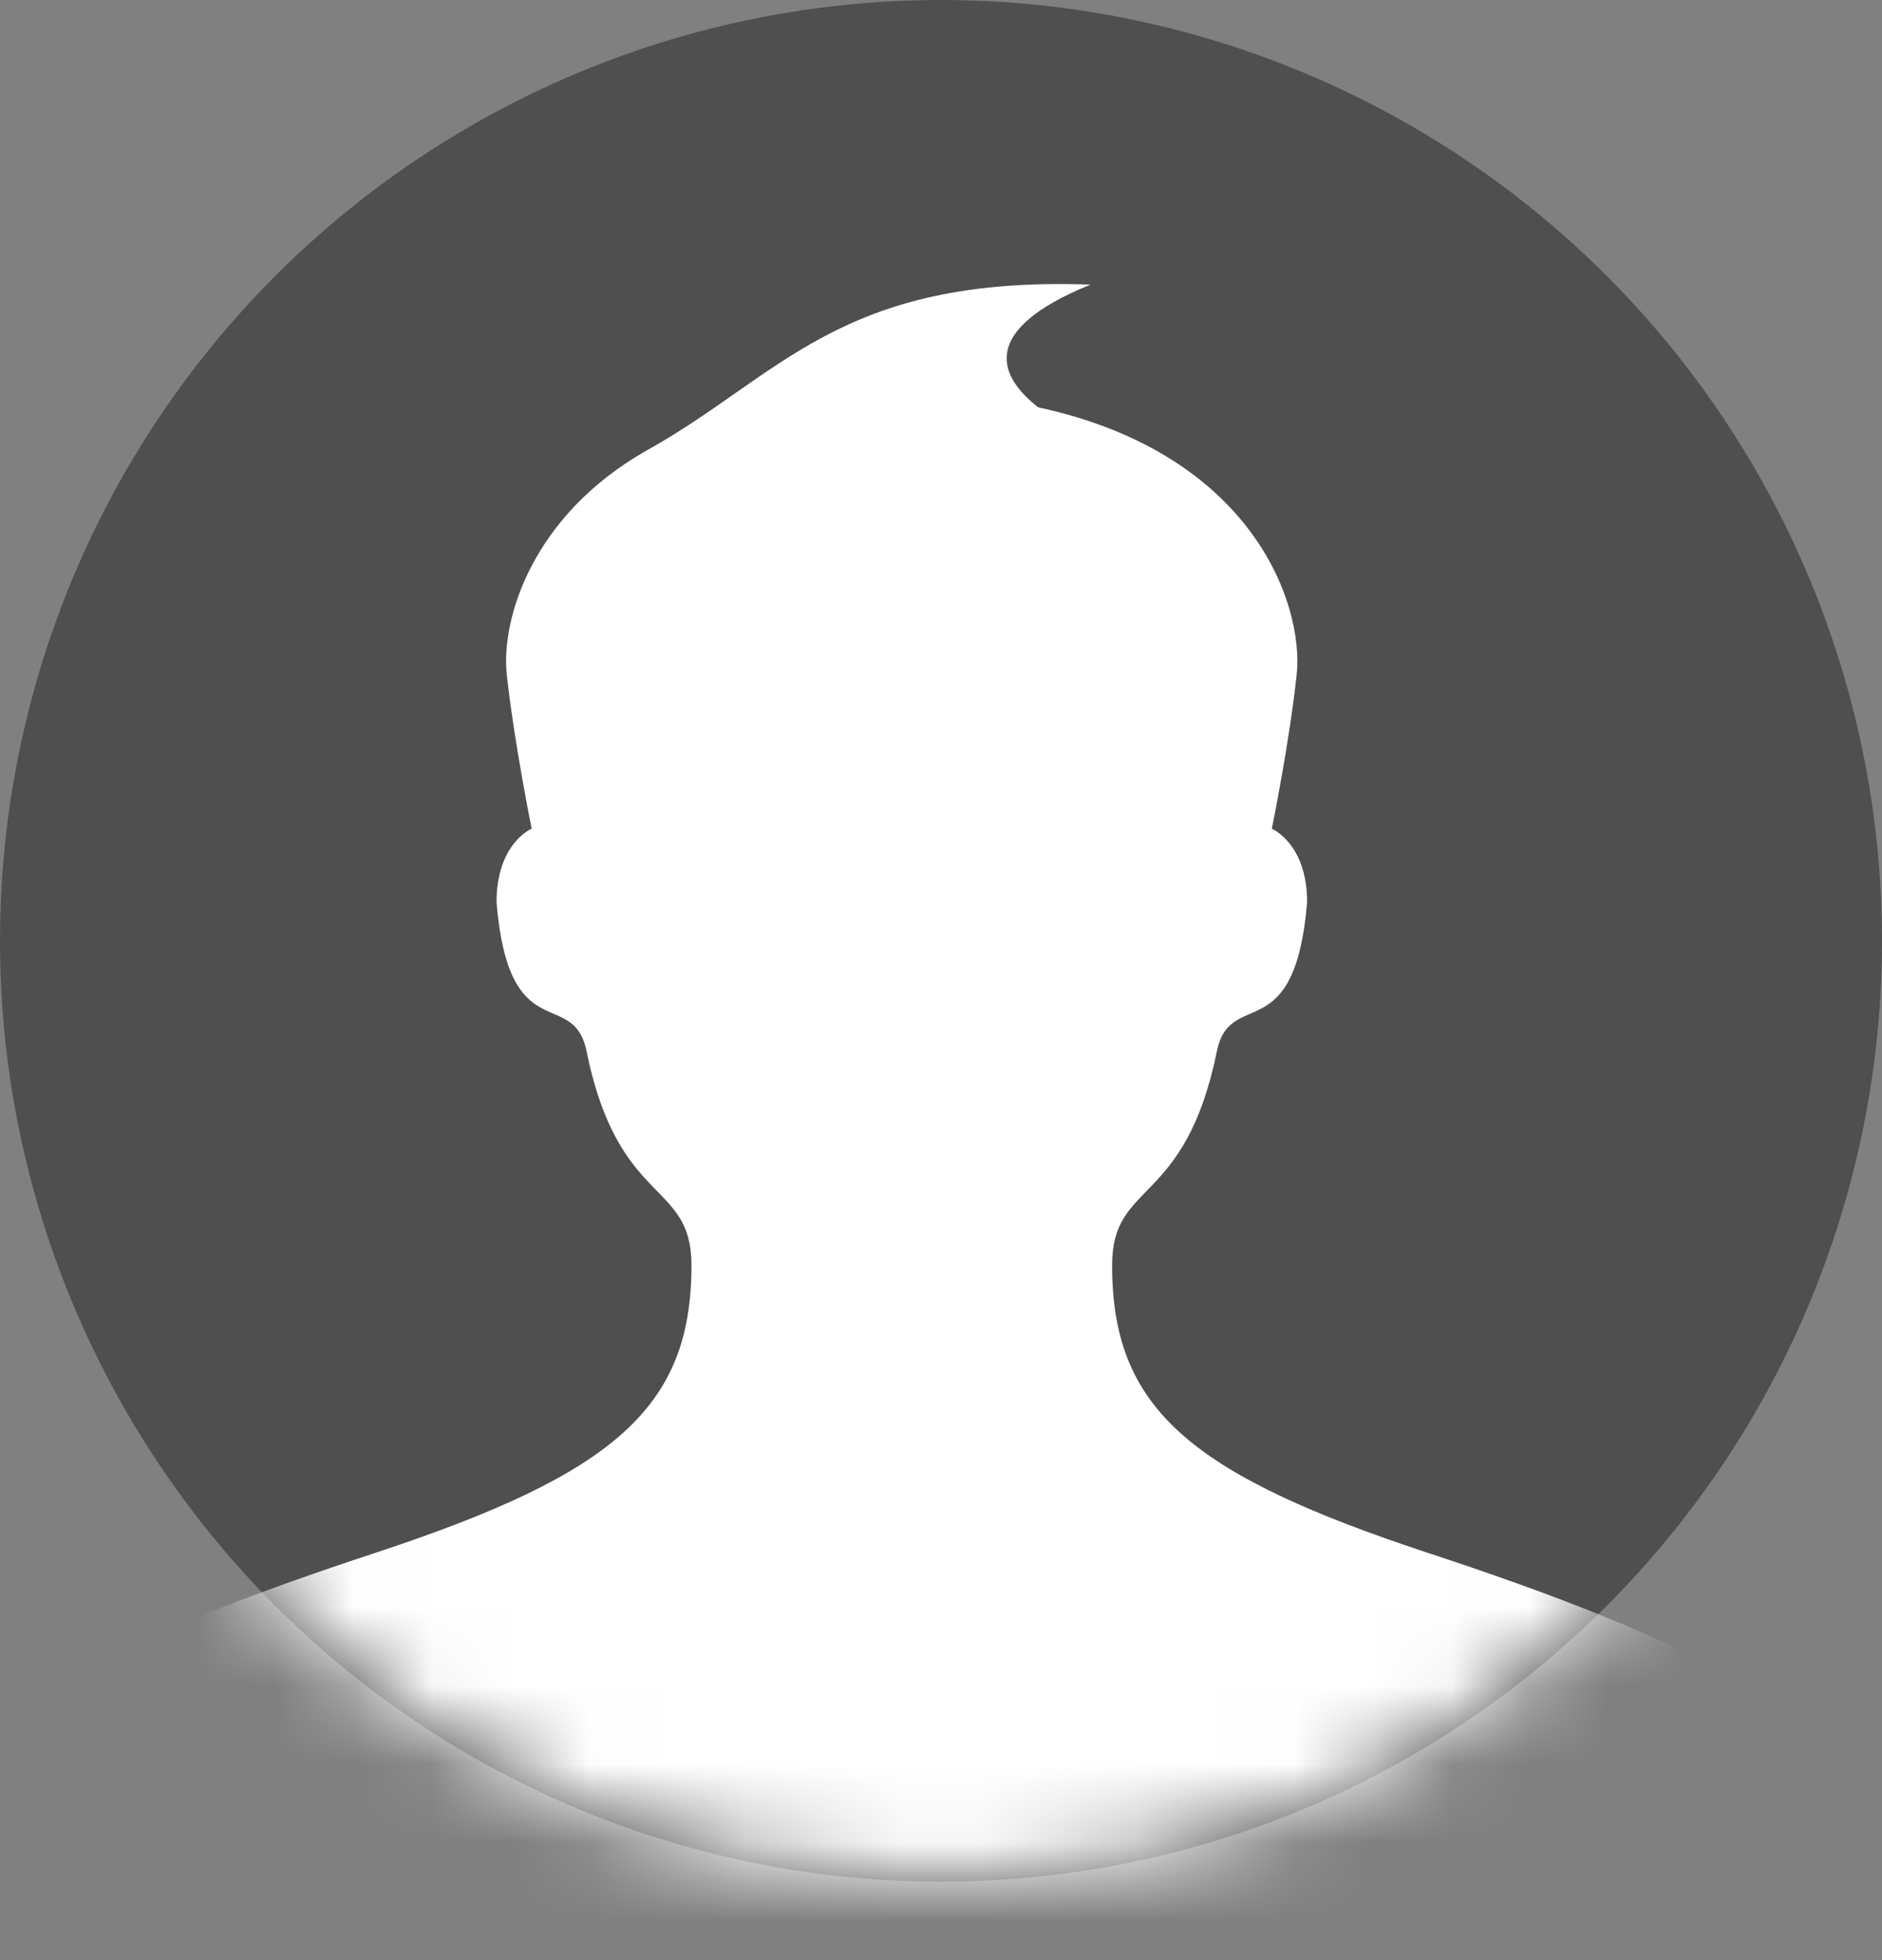 <svg width="24" height="25" viewBox="0 0 24 25" fill="none" xmlns="http://www.w3.org/2000/svg">
<rect x="0" y="0" width="24" height="25" fill="#808080" stroke="none"/>
<circle cx="12" cy="12" r="12" fill="#4F4F4F"/>
<g clip-path="url(#clip0)">
<mask id="mask0" mask-type="alpha" maskUnits="userSpaceOnUse" x="0" y="0" width="24" height="24">
<circle cx="12" cy="12" r="12" fill="#4F4F4F"/>
</mask>
<g mask="url(#mask0)">
<path d="M8.238 5.75C6.782 6.581 6.39 7.897 6.462 8.597C6.554 9.454 6.78 10.569 6.78 10.569C6.78 10.569 6.332 10.755 6.332 11.507C6.488 13.395 7.311 12.58 7.48 13.408C7.887 15.402 8.818 15.047 8.818 16.136C8.818 17.948 7.843 18.796 4.799 19.801C1.745 20.81 -1.403 22.08 -1.403 24.279V25.378H24.402V24.279C24.402 22.08 21.253 20.81 18.198 19.802C15.154 18.797 14.182 17.951 14.182 16.137C14.182 15.048 15.11 15.403 15.518 13.409C15.689 12.582 16.51 13.396 16.669 11.508C16.669 10.757 16.219 10.57 16.219 10.57C16.219 10.57 16.446 9.455 16.536 8.599C16.629 7.7 15.966 5.783 13.239 5.195C12.761 4.821 12.439 4.226 13.907 3.63C10.696 3.514 9.949 4.803 8.238 5.75Z" fill="white"/>
</g>
</g>
<defs>
<clipPath id="clip0">
<rect width="23" height="23" fill="white" transform="translate(0 2)"/>
</clipPath>
</defs>
</svg>
